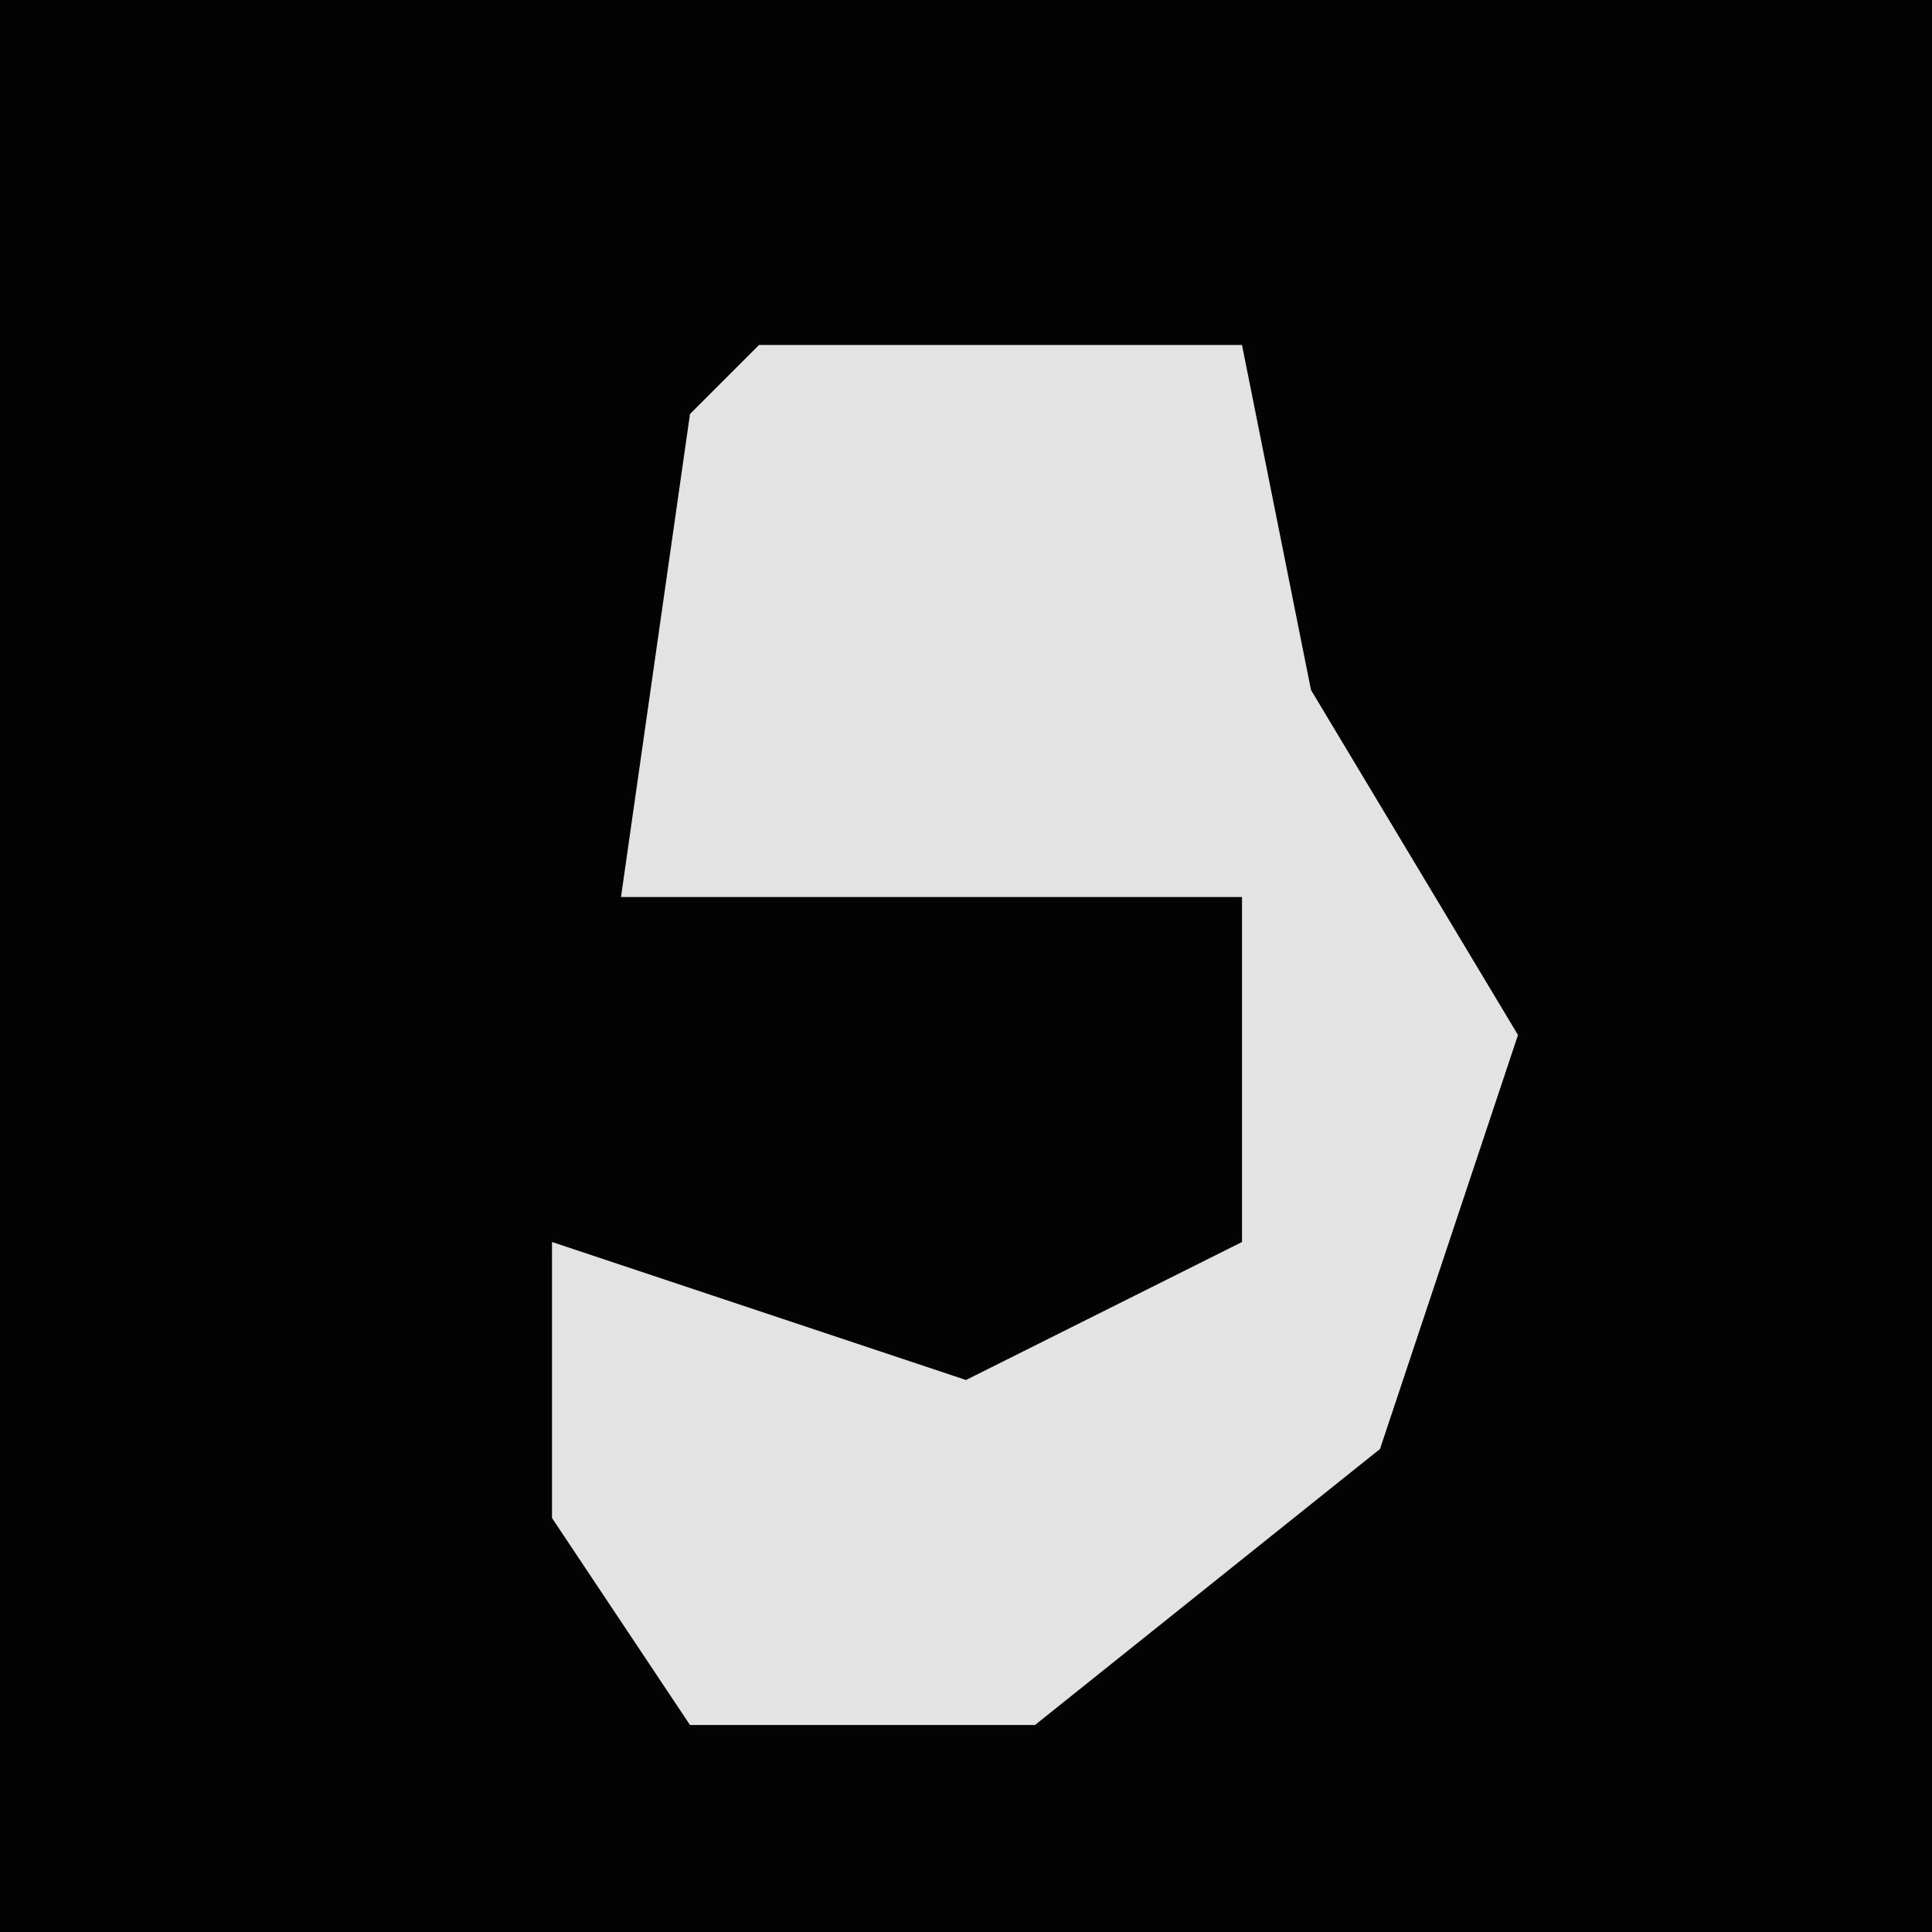<?xml version="1.0" encoding="UTF-8"?>
<svg version="1.1" xmlns="http://www.w3.org/2000/svg" width="28" height="28">
<path d="M0,0 L28,0 L28,28 L0,28 Z " fill="#030303" transform="translate(0,0)"/>
<path d="M0,0 L7,0 L8,5 L11,10 L9,16 L4,20 L-1,20 L-3,17 L-3,13 L3,15 L7,13 L7,8 L-2,8 L-1,1 Z " fill="#E3E3E3" transform="translate(11,5)"/>
</svg>
